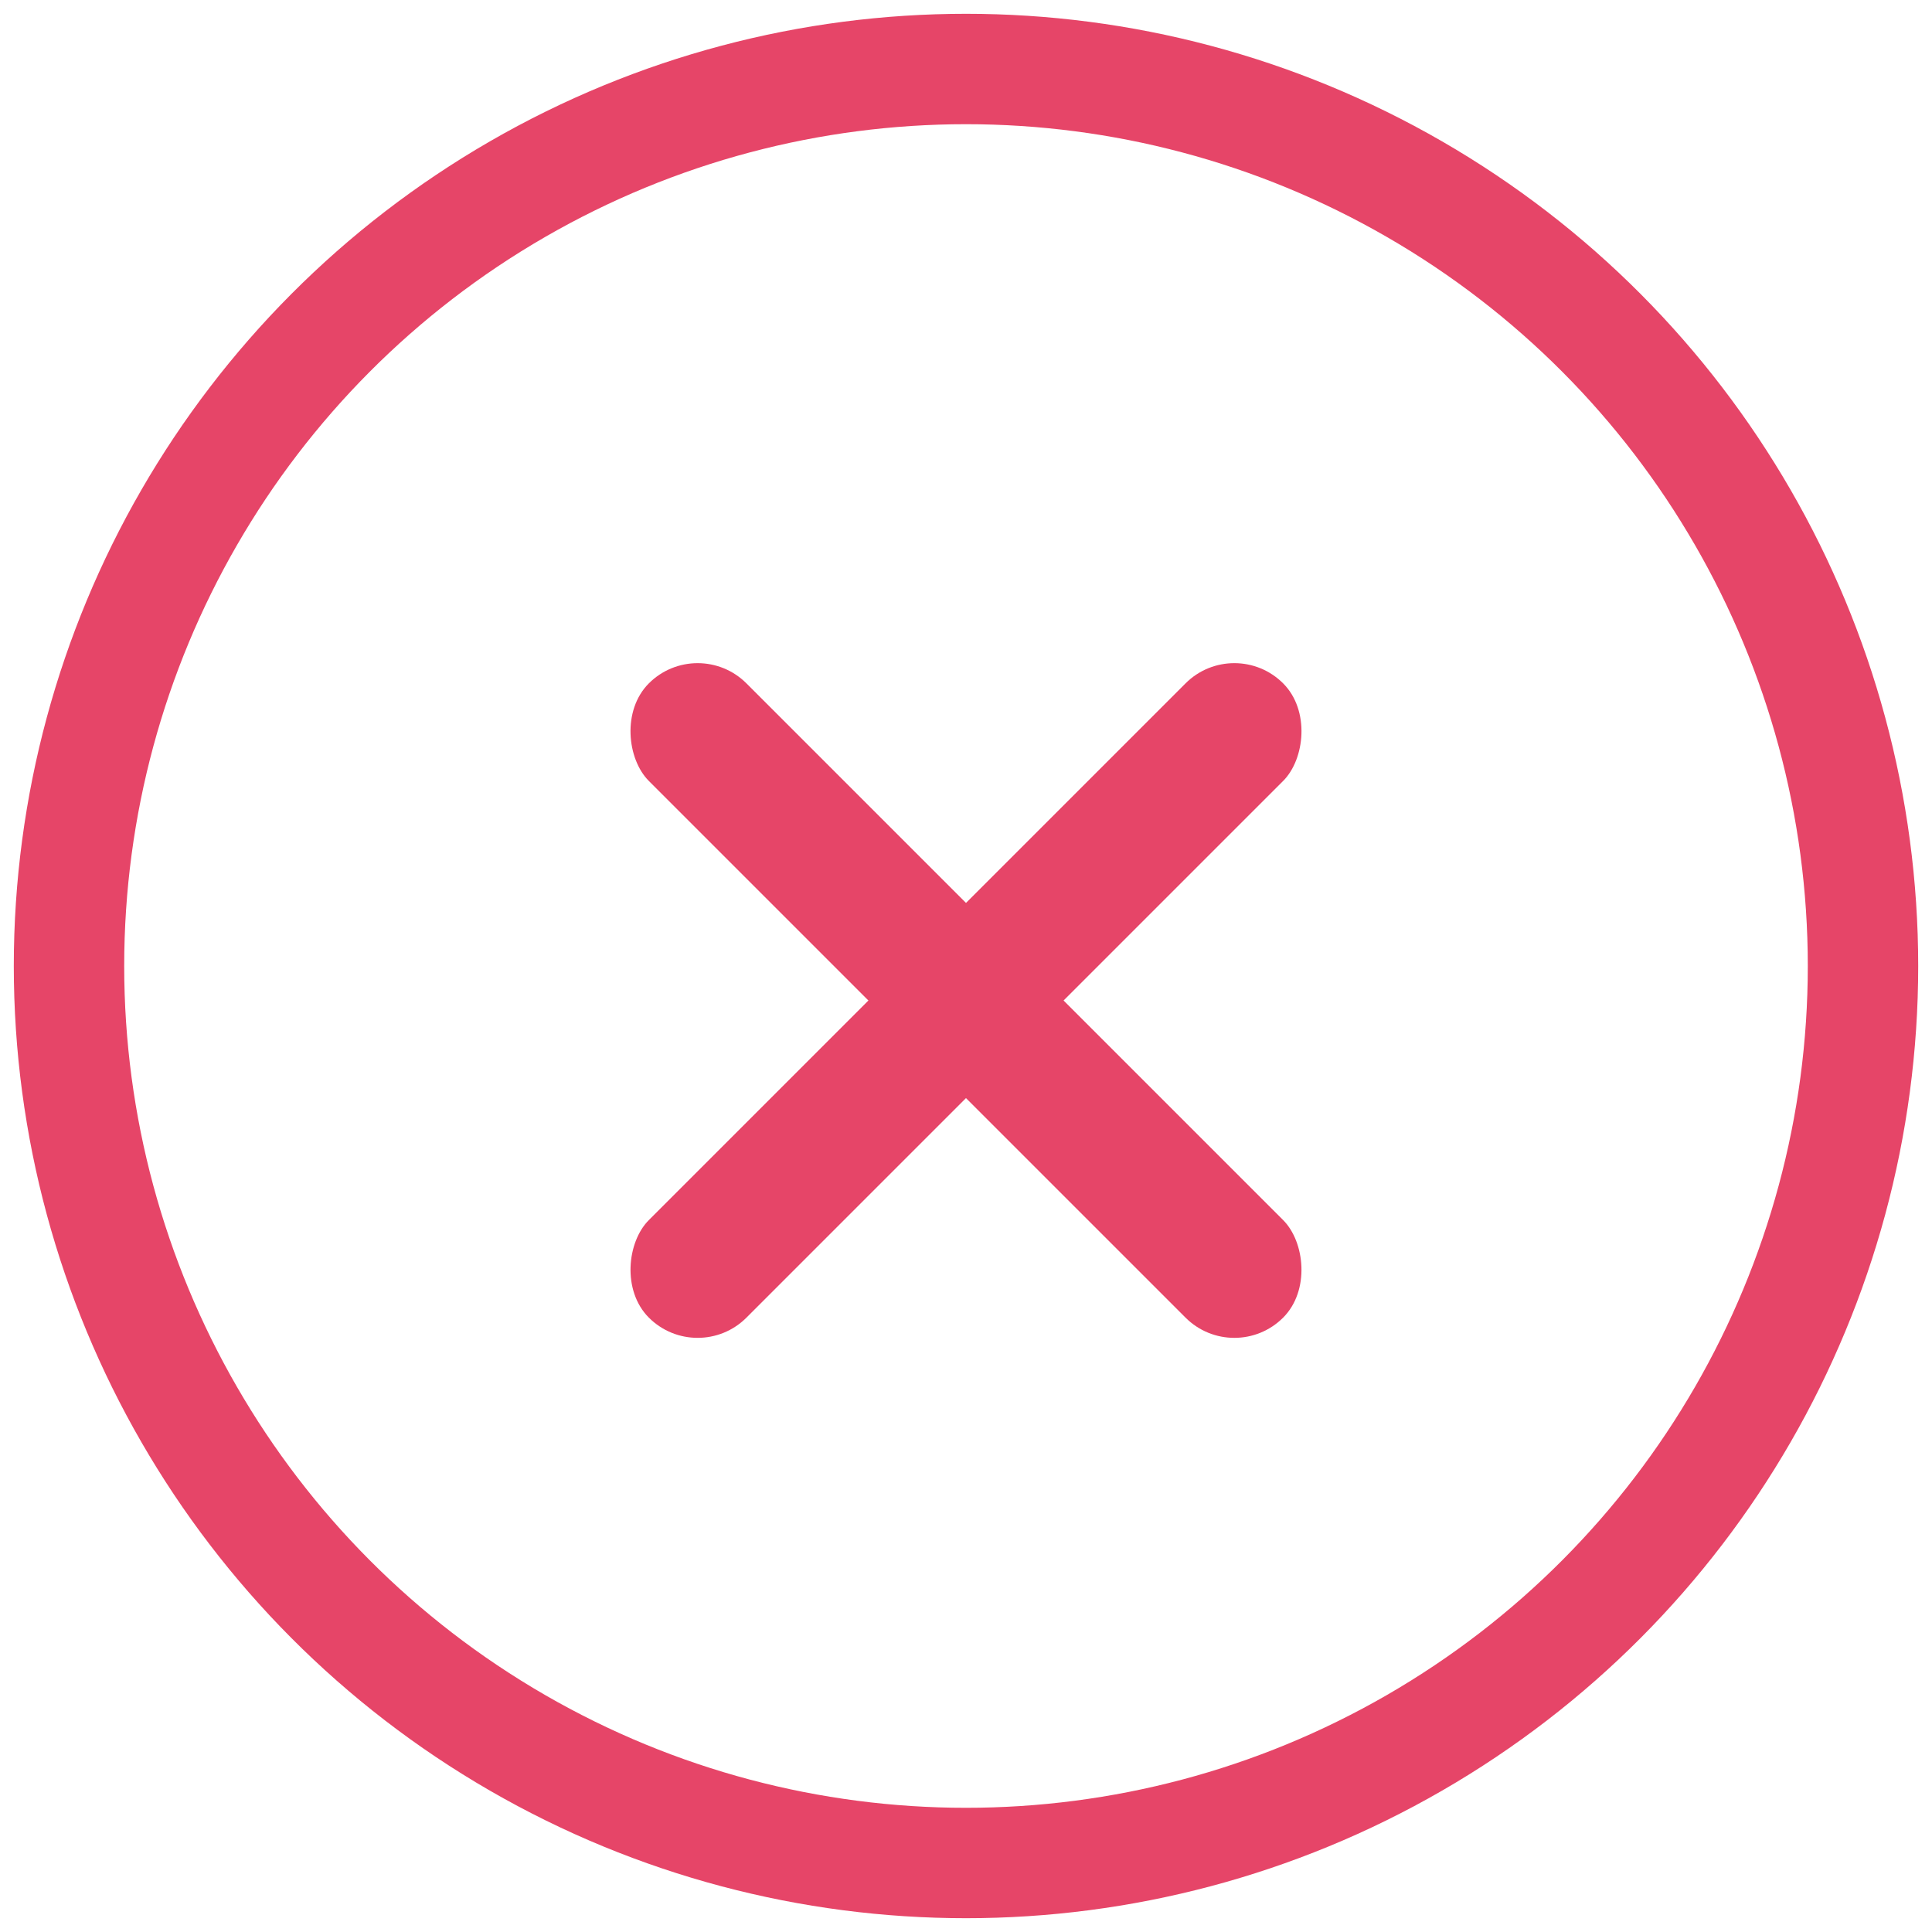 
<svg xmlns="http://www.w3.org/2000/svg" width="28" height="28">
    <g fill="none" fill-rule="evenodd" transform="translate(1 1)">
        <circle cx="13" cy="13" r="13" stroke="#E64568" stroke-width="1.6"/>
        <g fill="#E64568" transform="translate(7 8)">
            <rect width="2" height="13" x="5" y="-1" rx="1" transform="rotate(45 6 5.5)"/>
            <rect width="2" height="13" x="5" y="-1" rx="1" transform="scale(-1 1) rotate(45 0 -8.985)"/>
        </g>
    </g>
</svg>